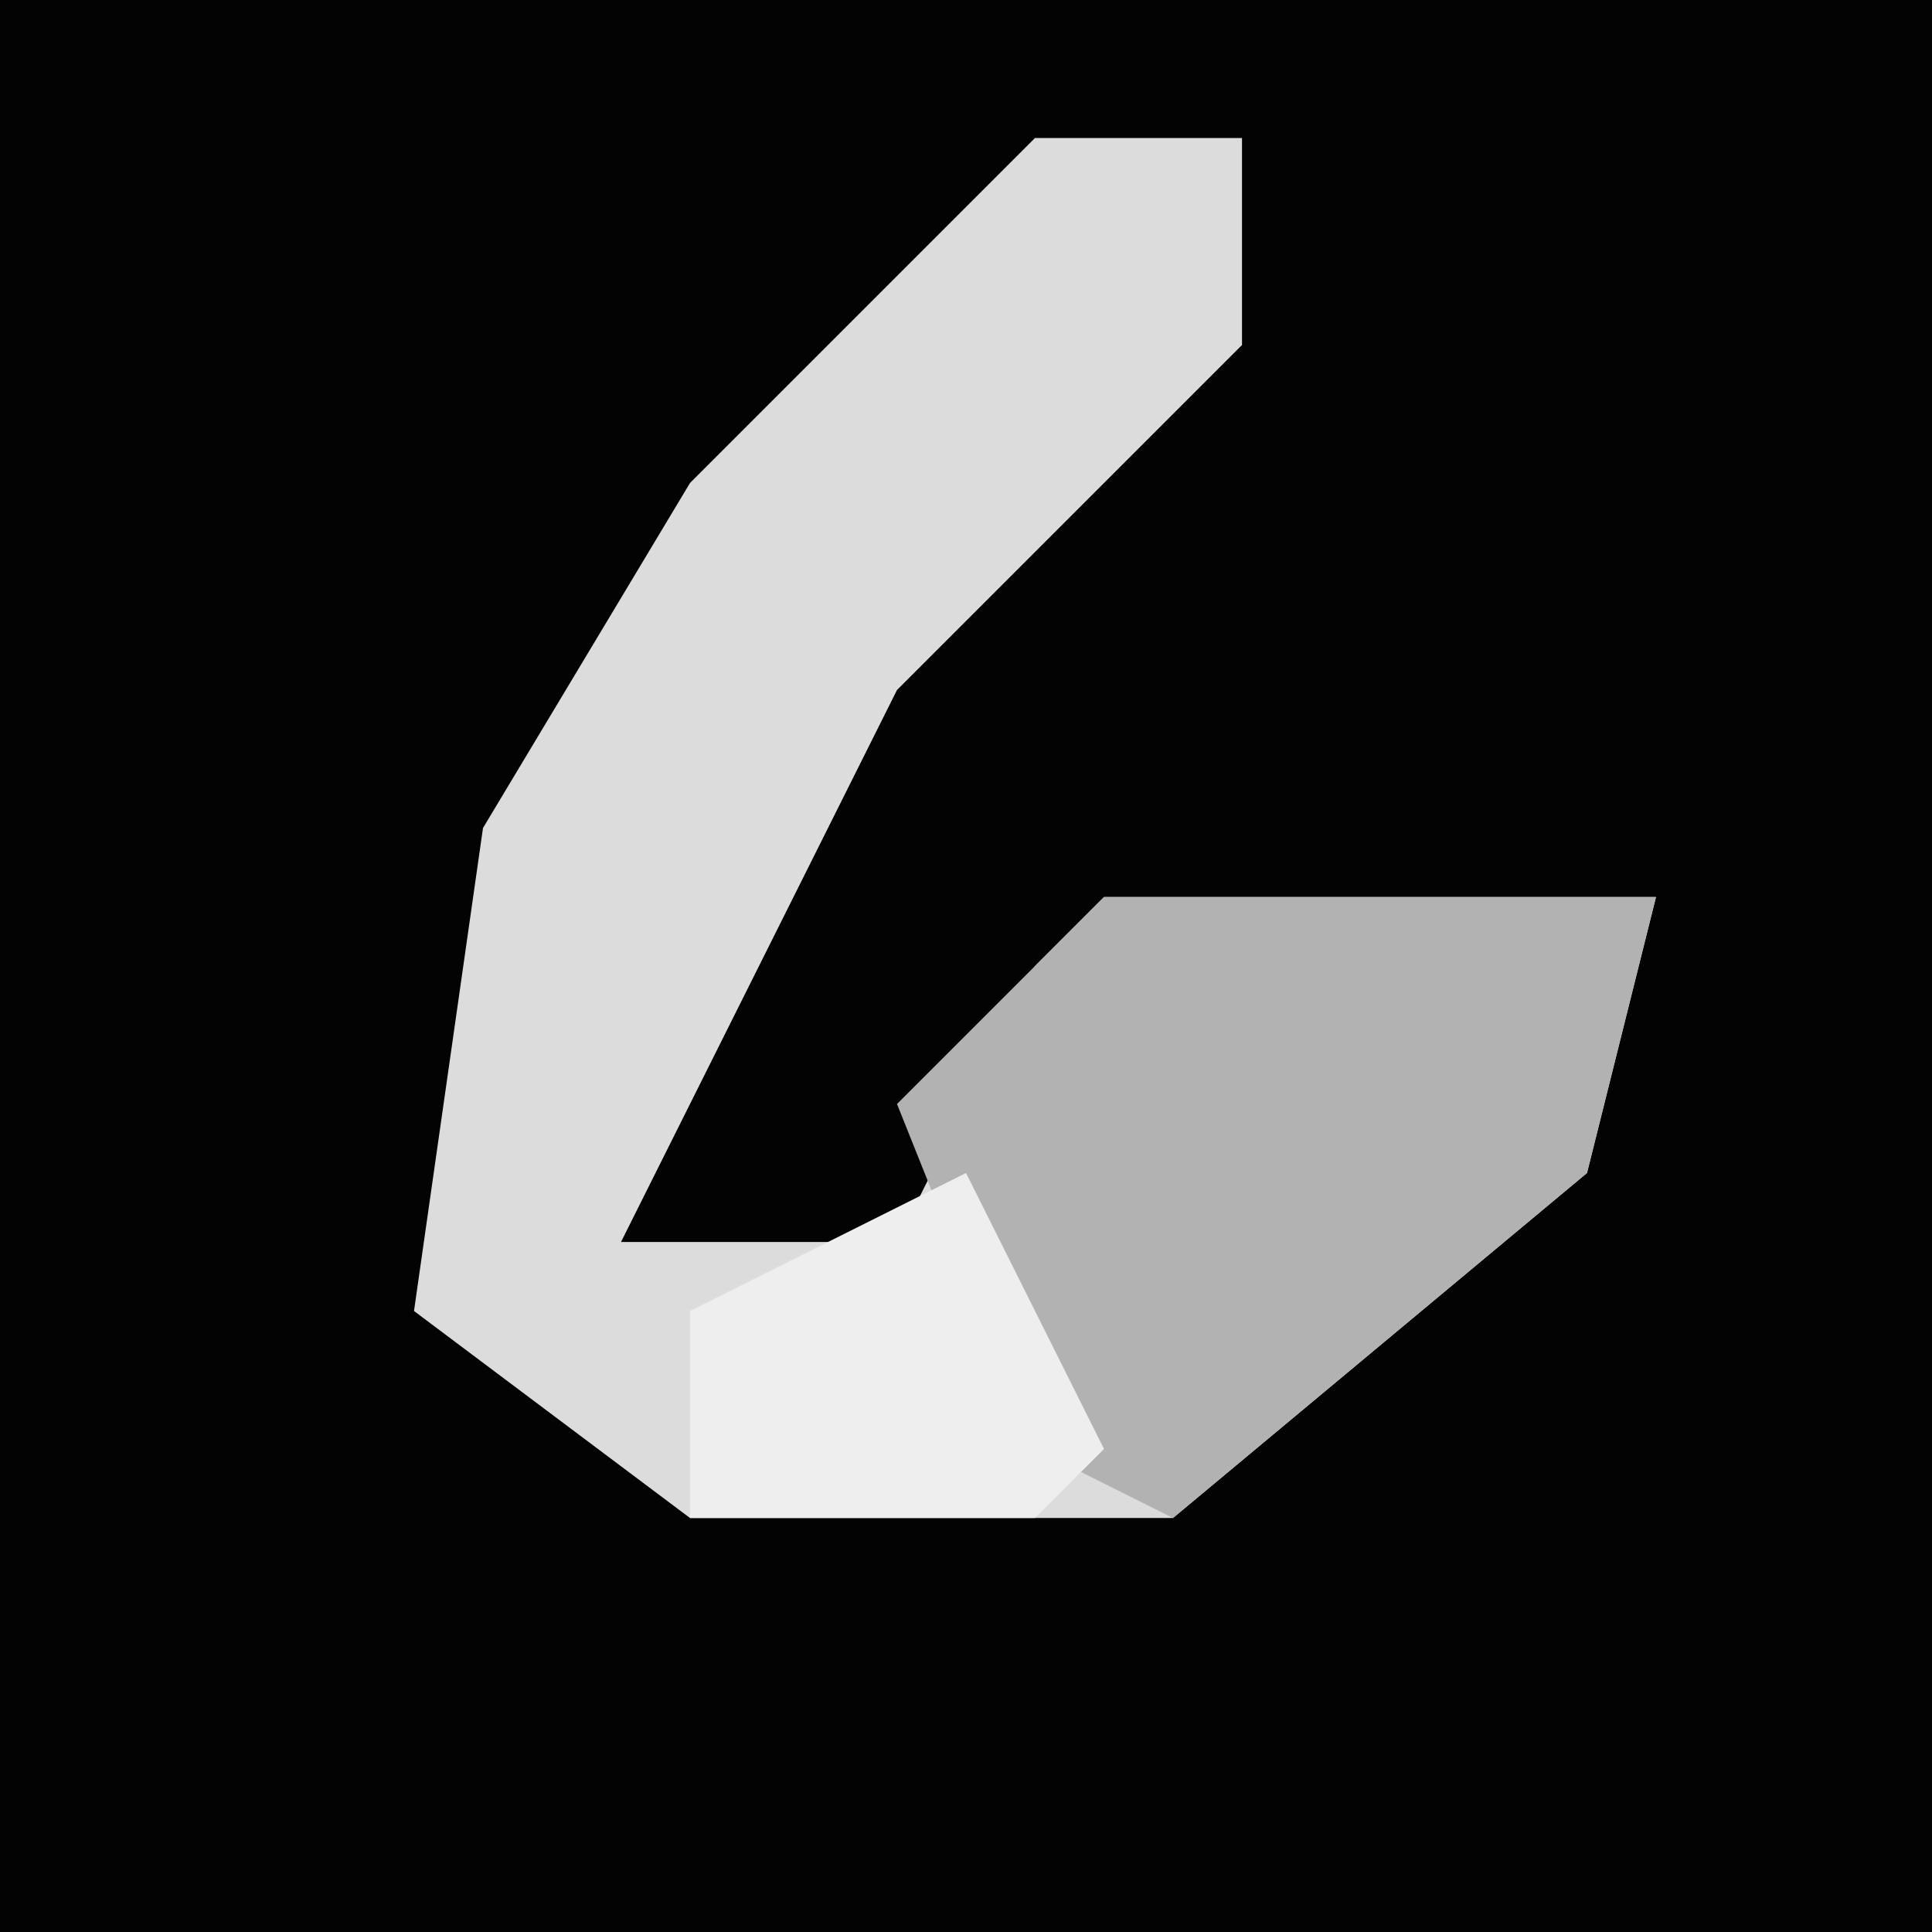 <?xml version="1.0" encoding="UTF-8"?>
<svg version="1.1" xmlns="http://www.w3.org/2000/svg" width="28" height="28">
<path d="M0,0 L28,0 L28,28 L0,28 Z " fill="#030303" transform="translate(0,0)"/>
<path d="M0,0 L3,0 L3,3 L-2,8 L-6,16 L-2,16 L0,12 L1,11 L9,11 L8,15 L2,20 L-5,20 L-9,17 L-8,10 L-5,5 Z " fill="#DCDCDC" transform="translate(15,2)"/>
<path d="M0,0 L8,0 L7,4 L1,9 L-1,8 L-3,3 Z " fill="#B2B2B2" transform="translate(16,13)"/>
<path d="M0,0 L2,4 L1,5 L-4,5 L-4,2 Z " fill="#EEEEEE" transform="translate(14,17)"/>
</svg>
